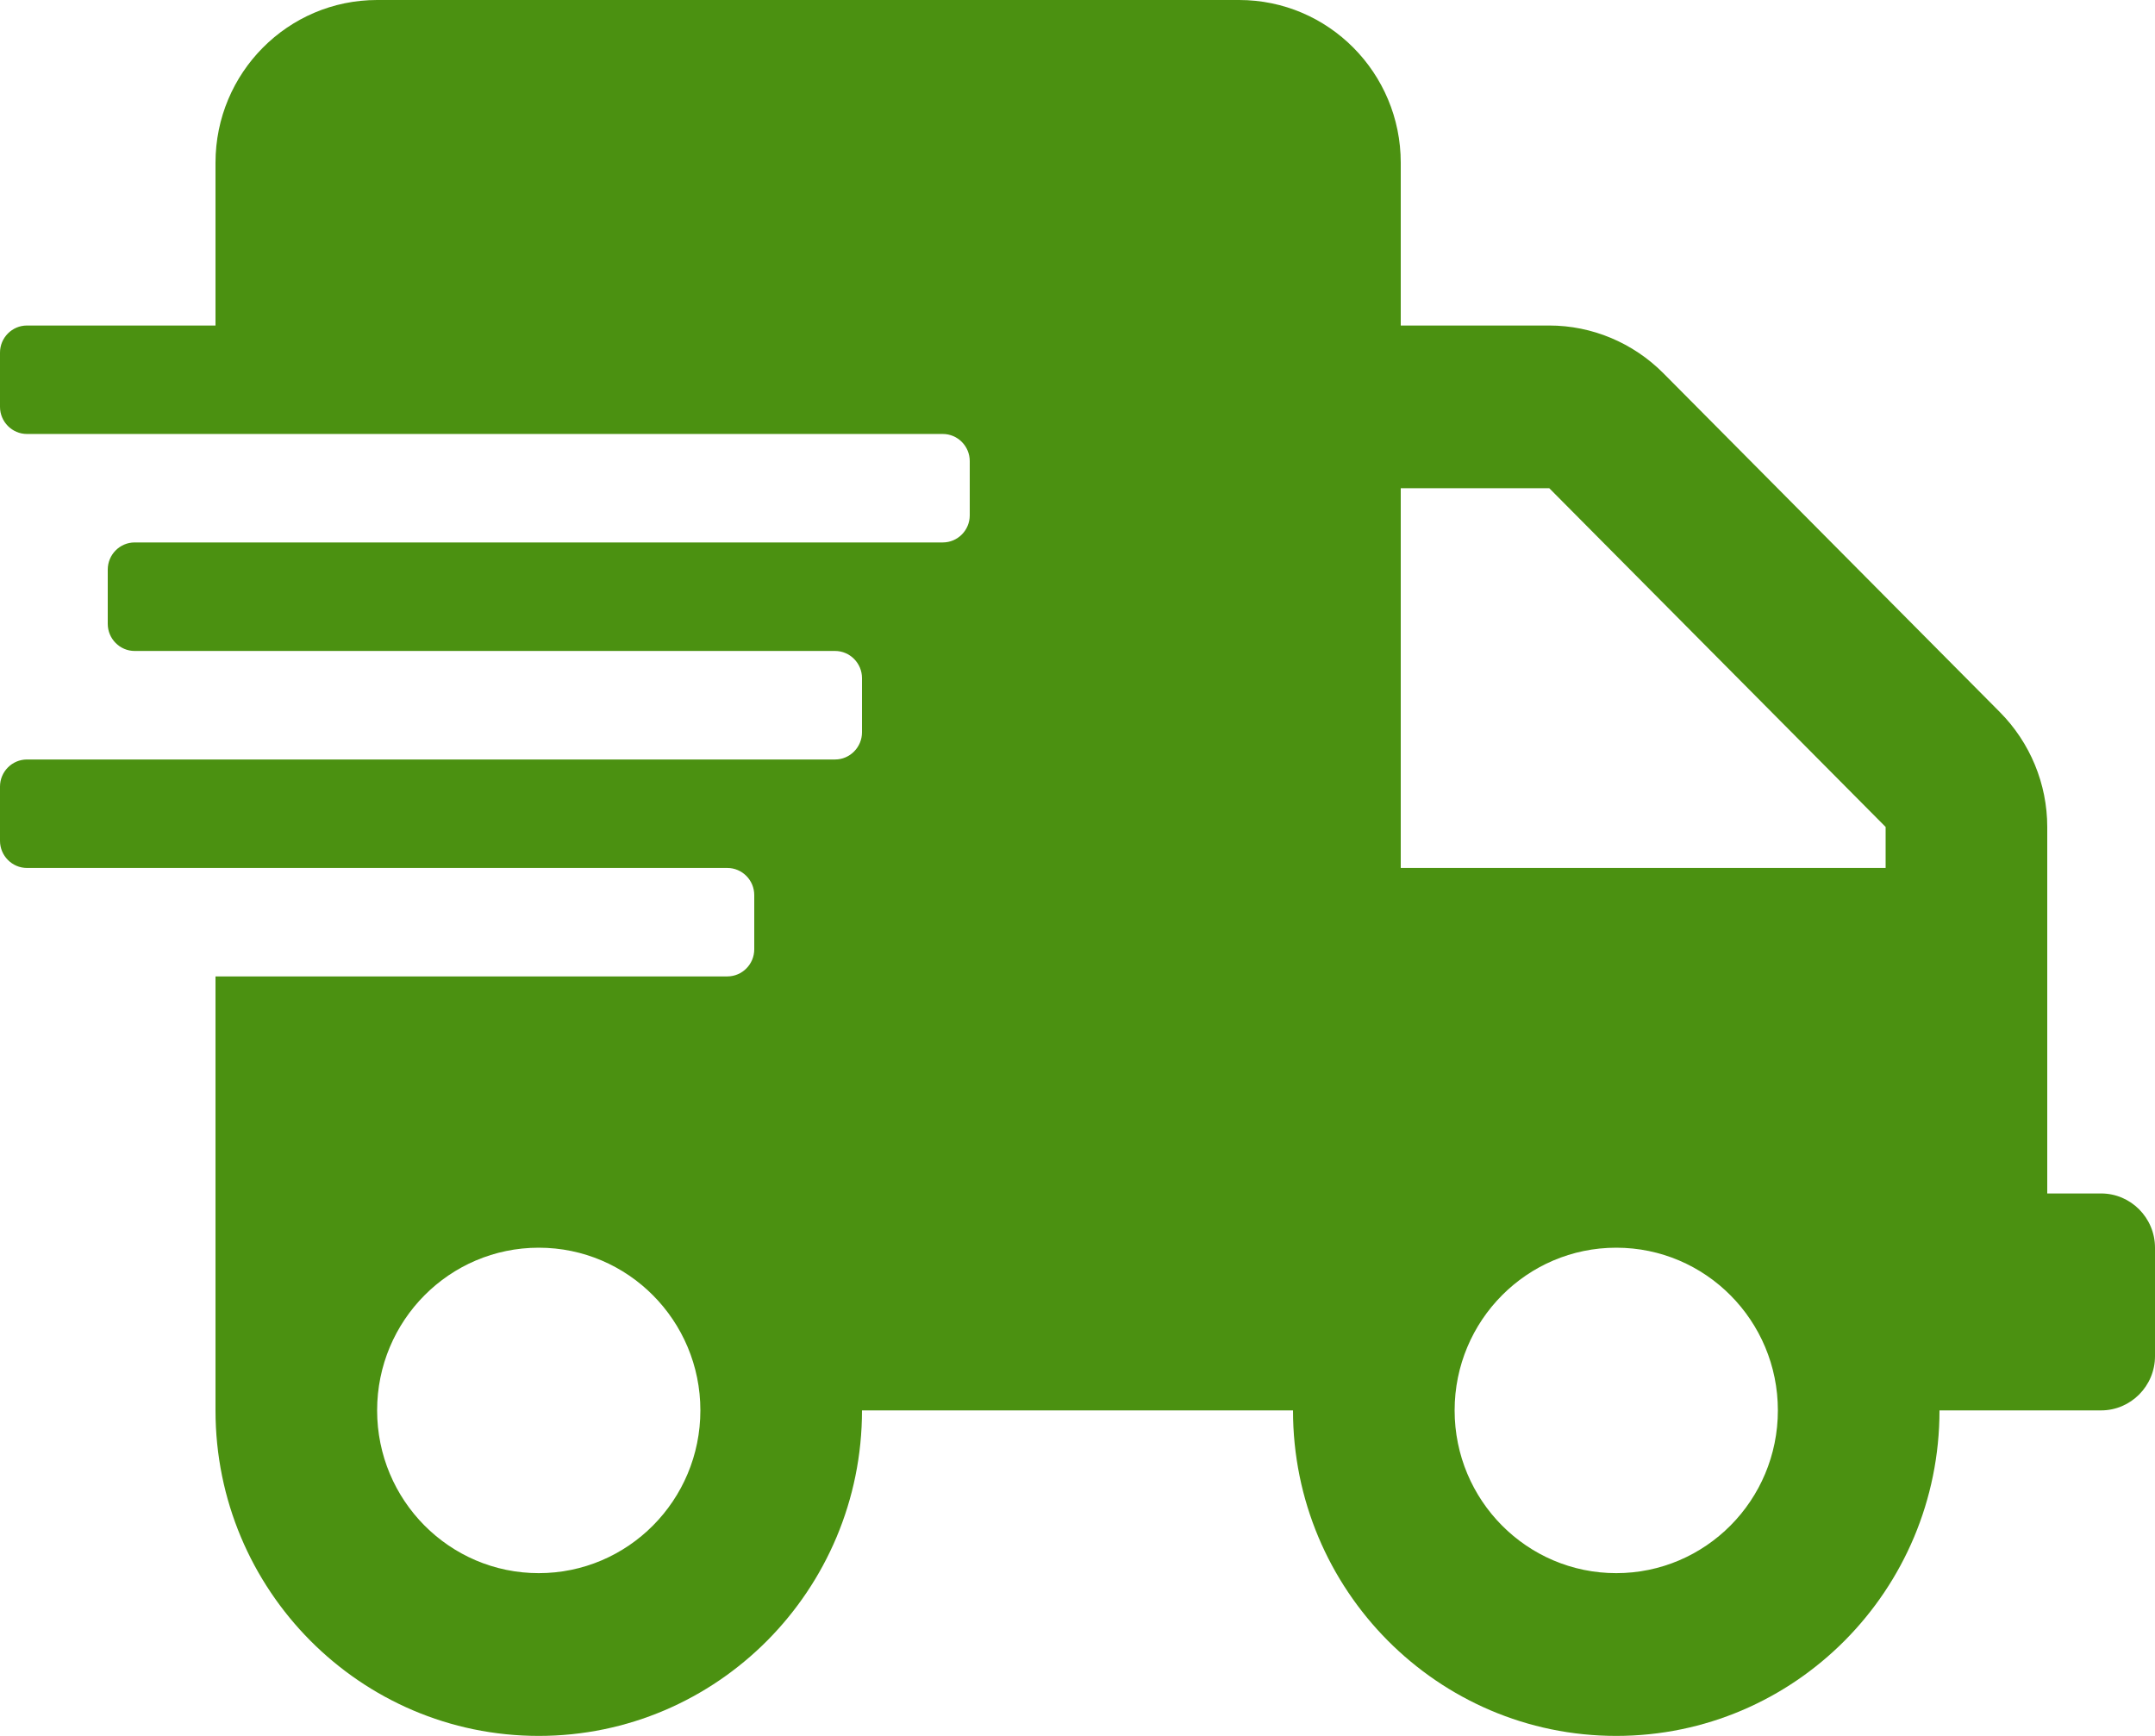 <svg width="36" height="29" viewBox="0 0 36 29" fill="none" xmlns="http://www.w3.org/2000/svg">
<path d="M35.1 19.938H34.2V13.815C34.2 13.095 33.913 12.404 33.407 11.895L27.788 6.236C27.281 5.726 26.595 5.438 25.881 5.438H23.4V2.719C23.4 1.218 22.191 0 20.7 0H6.3C4.809 0 3.6 1.218 3.6 2.719V5.438H0.45C0.203 5.438 0 5.641 0 5.891V6.797C0 7.046 0.203 7.25 0.45 7.25H15.75C15.998 7.25 16.2 7.454 16.2 7.703V8.609C16.2 8.859 15.998 9.062 15.75 9.062H2.25C2.002 9.062 1.8 9.266 1.8 9.516V10.422C1.8 10.671 2.002 10.875 2.25 10.875H13.95C14.197 10.875 14.4 11.079 14.4 11.328V12.234C14.4 12.484 14.197 12.688 13.95 12.688H0.45C0.203 12.688 0 12.891 0 13.141V14.047C0 14.296 0.203 14.5 0.45 14.5H12.15C12.398 14.5 12.6 14.704 12.6 14.953V15.859C12.6 16.109 12.398 16.312 12.15 16.312H3.6V23.562C3.6 26.564 6.019 29 9 29C11.981 29 14.4 26.564 14.4 23.562H21.6C21.6 26.564 24.019 29 27 29C29.981 29 32.4 26.564 32.4 23.562H35.1C35.595 23.562 36 23.155 36 22.656V20.844C36 20.345 35.595 19.938 35.1 19.938ZM9 26.281C7.509 26.281 6.3 25.064 6.3 23.562C6.3 22.061 7.509 20.844 9 20.844C10.491 20.844 11.7 22.061 11.7 23.562C11.7 25.064 10.491 26.281 9 26.281ZM27 26.281C25.509 26.281 24.3 25.064 24.3 23.562C24.3 22.061 25.509 20.844 27 20.844C28.491 20.844 29.7 22.061 29.7 23.562C29.7 25.064 28.491 26.281 27 26.281ZM31.5 14.5H23.4V8.156H25.881L31.5 13.815V14.5Z" fill="#4B9111"/>
</svg>
